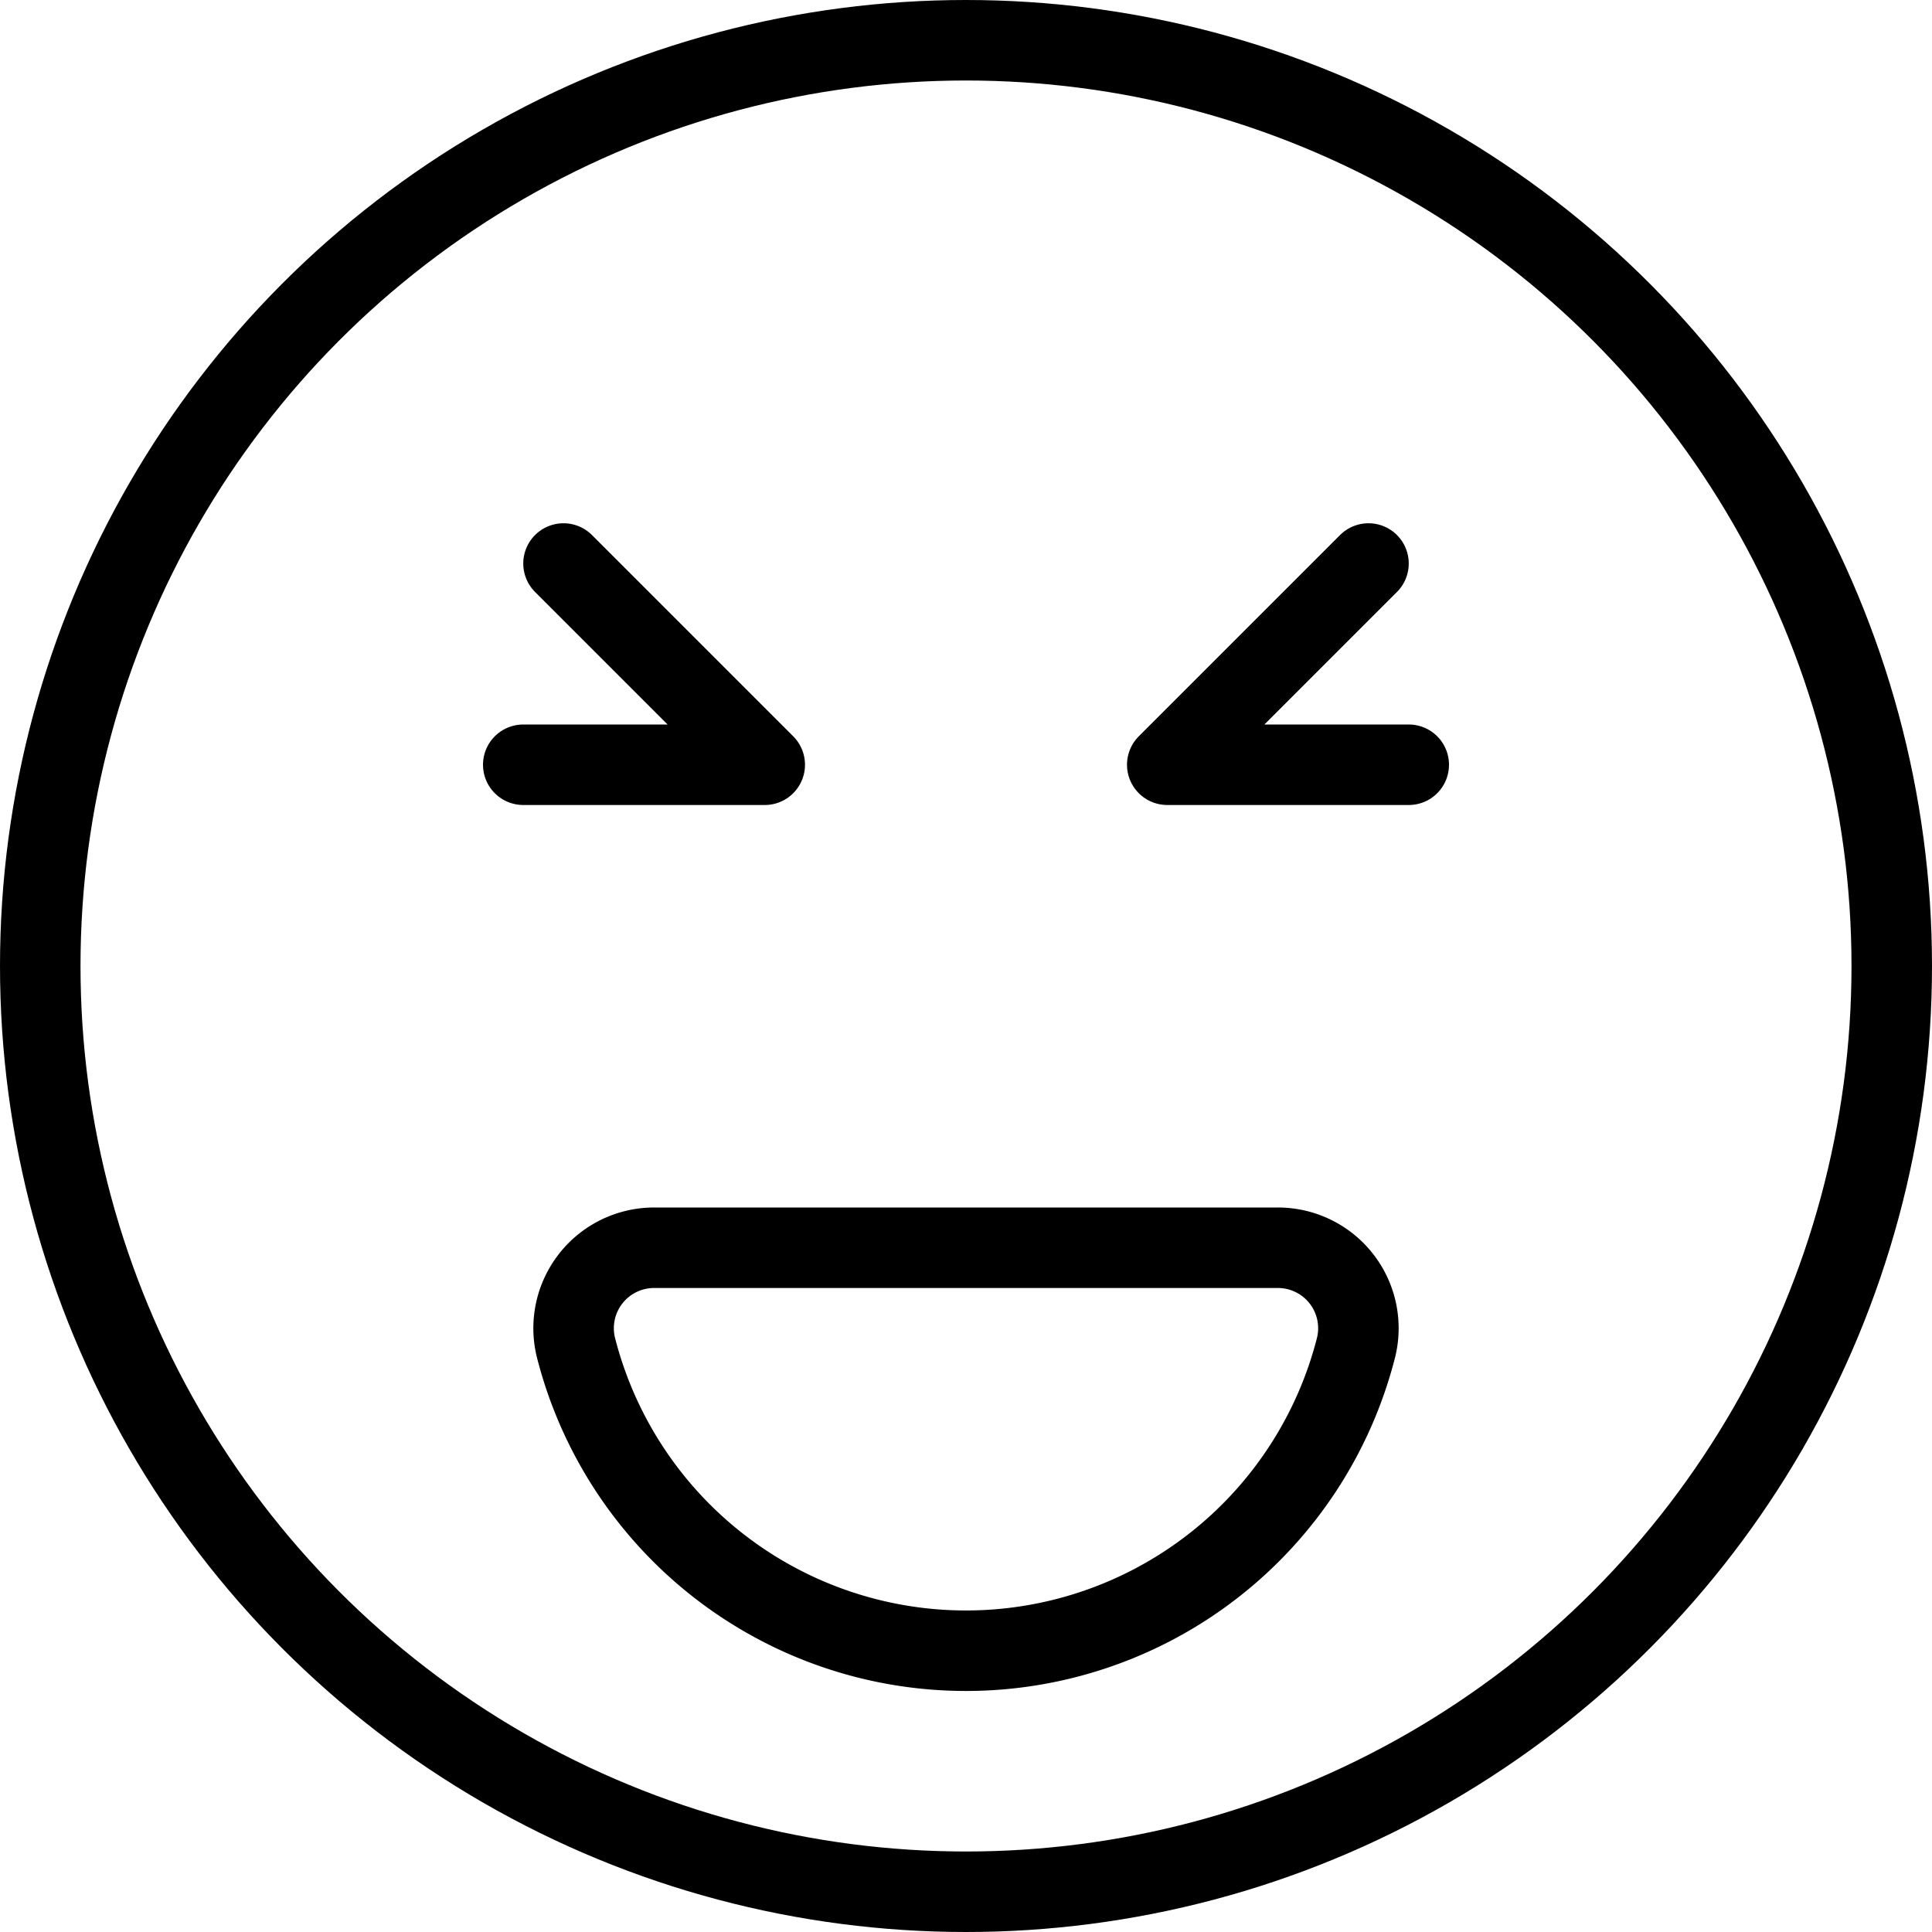 <svg xmlns="http://www.w3.org/2000/svg" viewBox="0 0 24 24"><defs><style>.a{fill:none;stroke:currentColor;stroke-linecap:round;stroke-linejoin:round;}</style></defs><title>smiley-prank</title><circle class="a" cx="12" cy="12" r="11.5"/><path class="a" d="M15.873,15.5a1,1,0,0,1,.97,1.249,5,5,0,0,1-9.686,0,1,1,0,0,1,.97-1.249Z"/><polyline class="a" points="6.5 9.5 9.5 9.5 7 7"/><polyline class="a" points="17.5 9.5 14.5 9.5 17 7"/></svg>